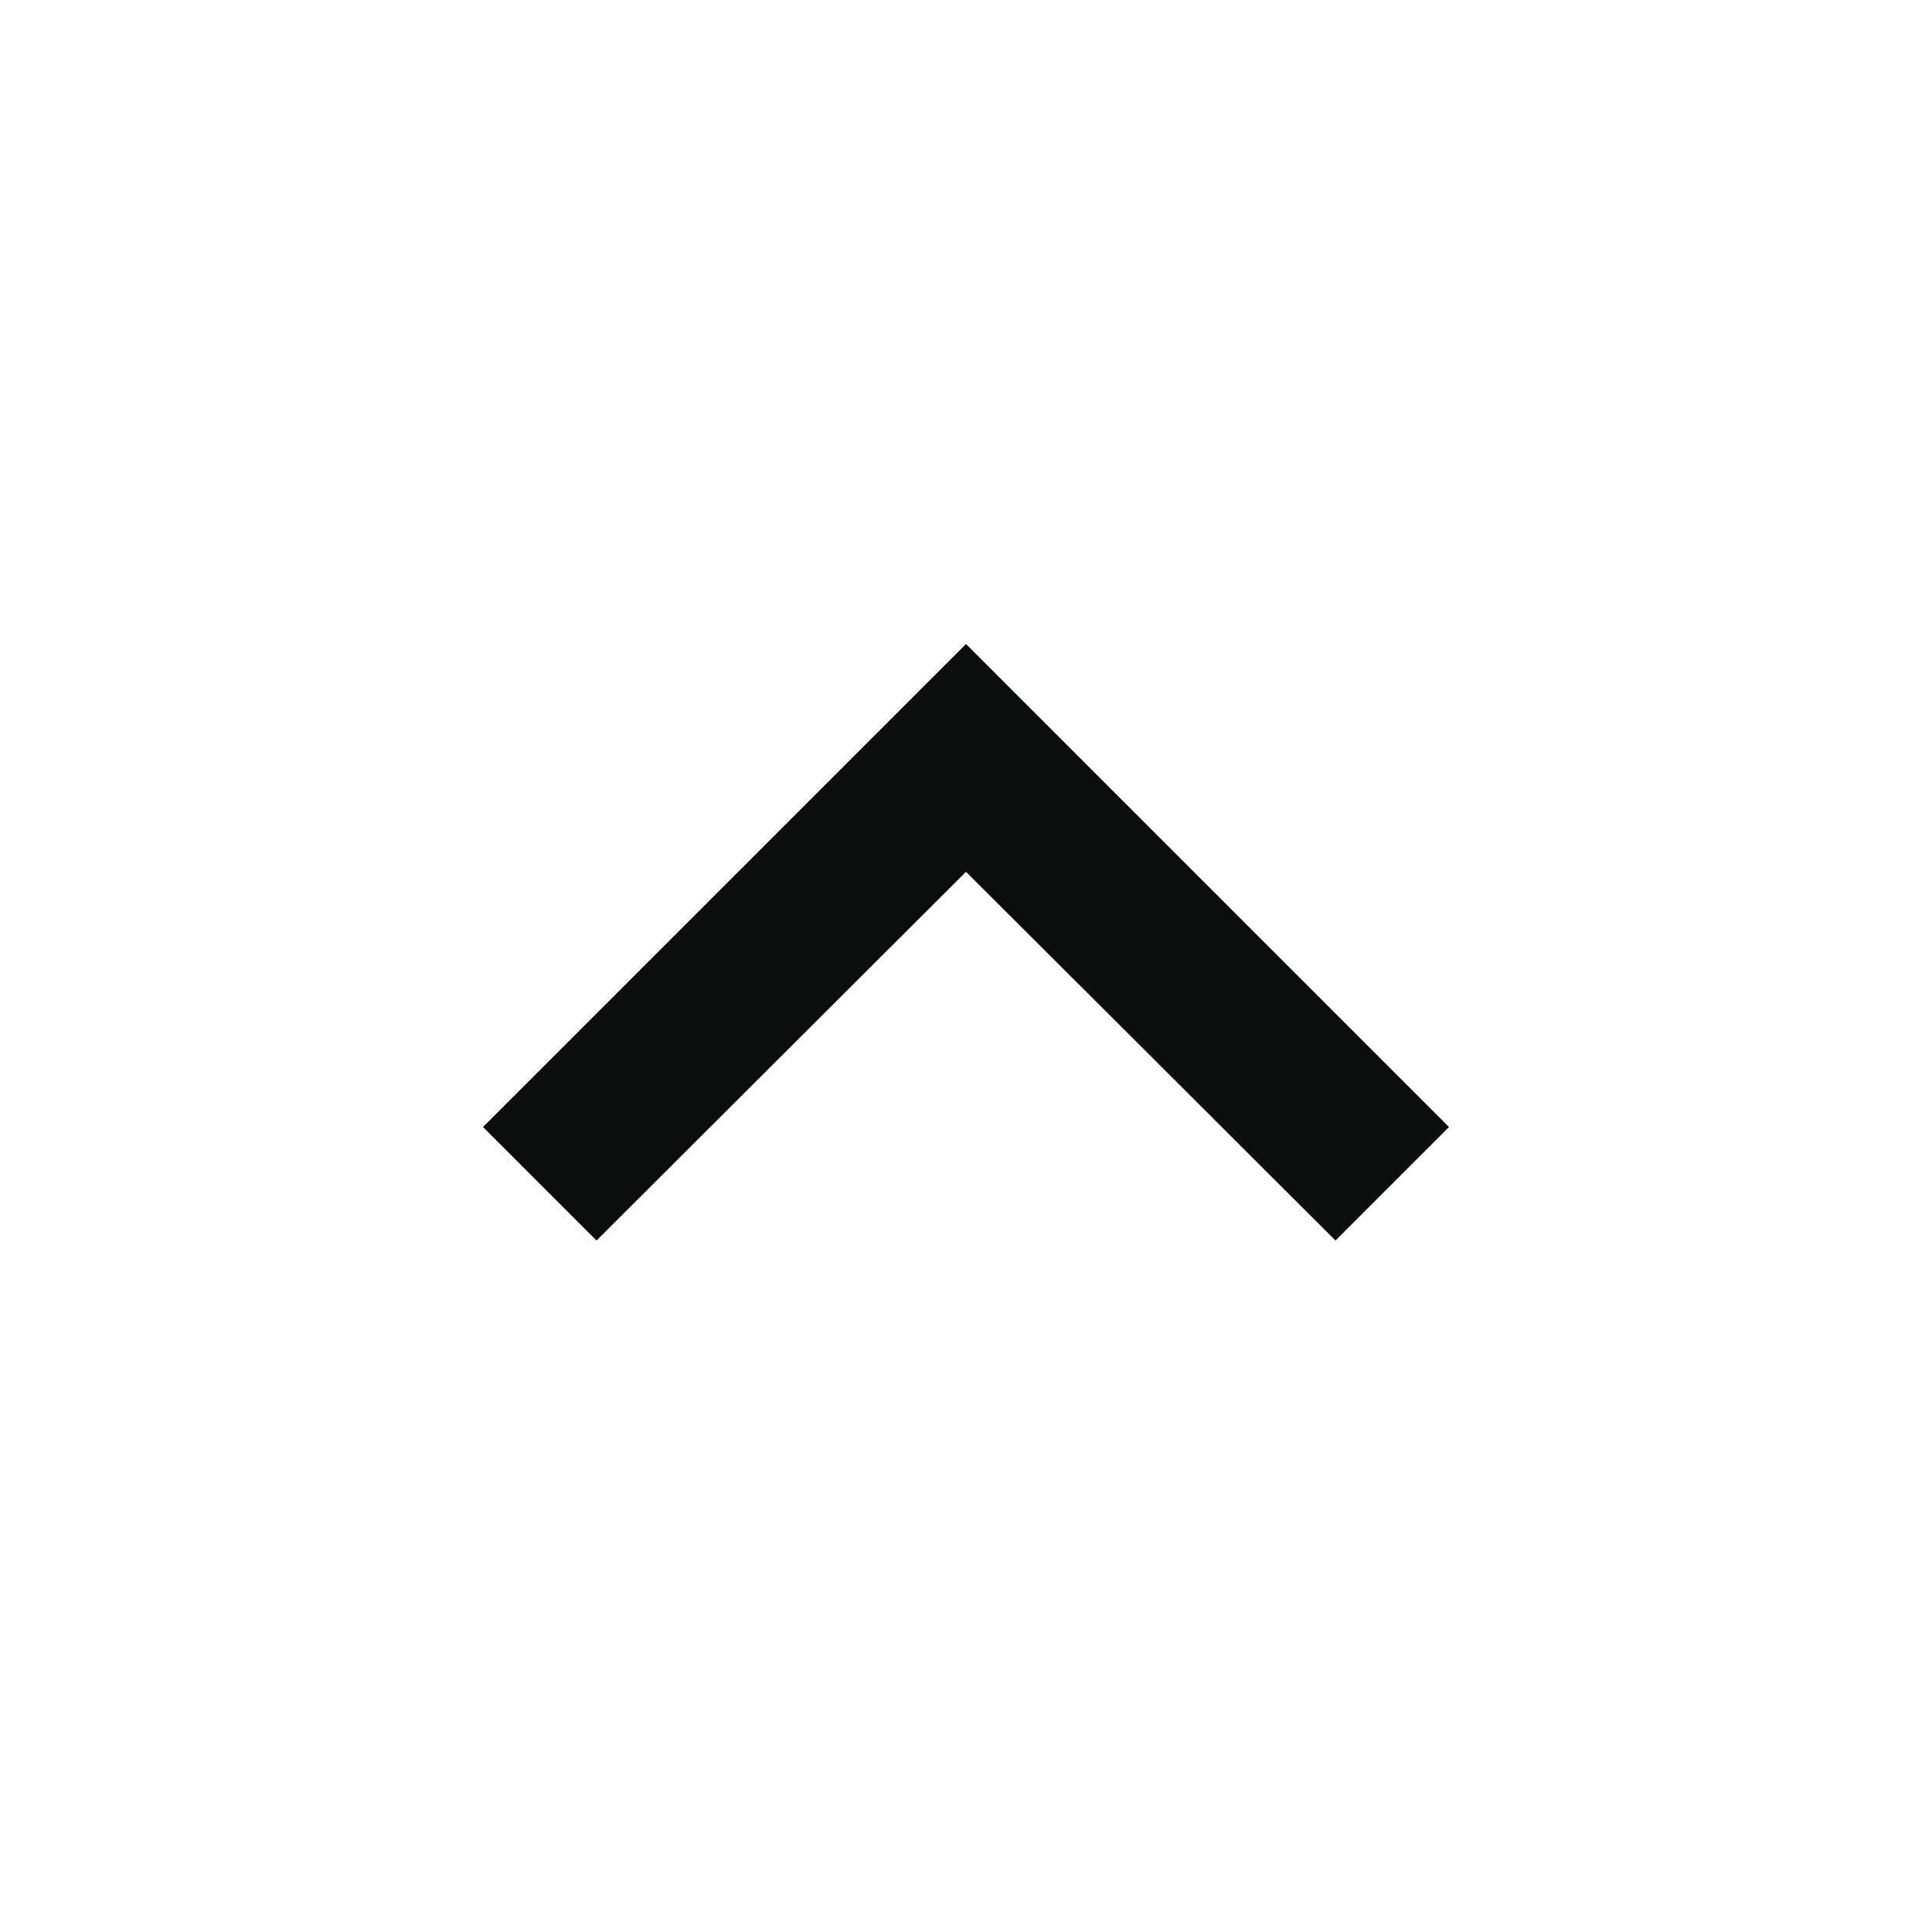 <svg width="24" height="24" viewBox="0 0 24 24" fill="none" xmlns="http://www.w3.org/2000/svg">
<g clip-path="url(#clip0_105_1522)">
<path d="M12 8L6 14L7.41 15.41L12 10.83L16.59 15.41L18 14L12 8Z" fill="#0B0C0C"/>
</g>
<defs>
<clipPath id="clip0_105_1522">
<rect width="24" height="24" fill="white"/>
</clipPath>
</defs>
</svg>
